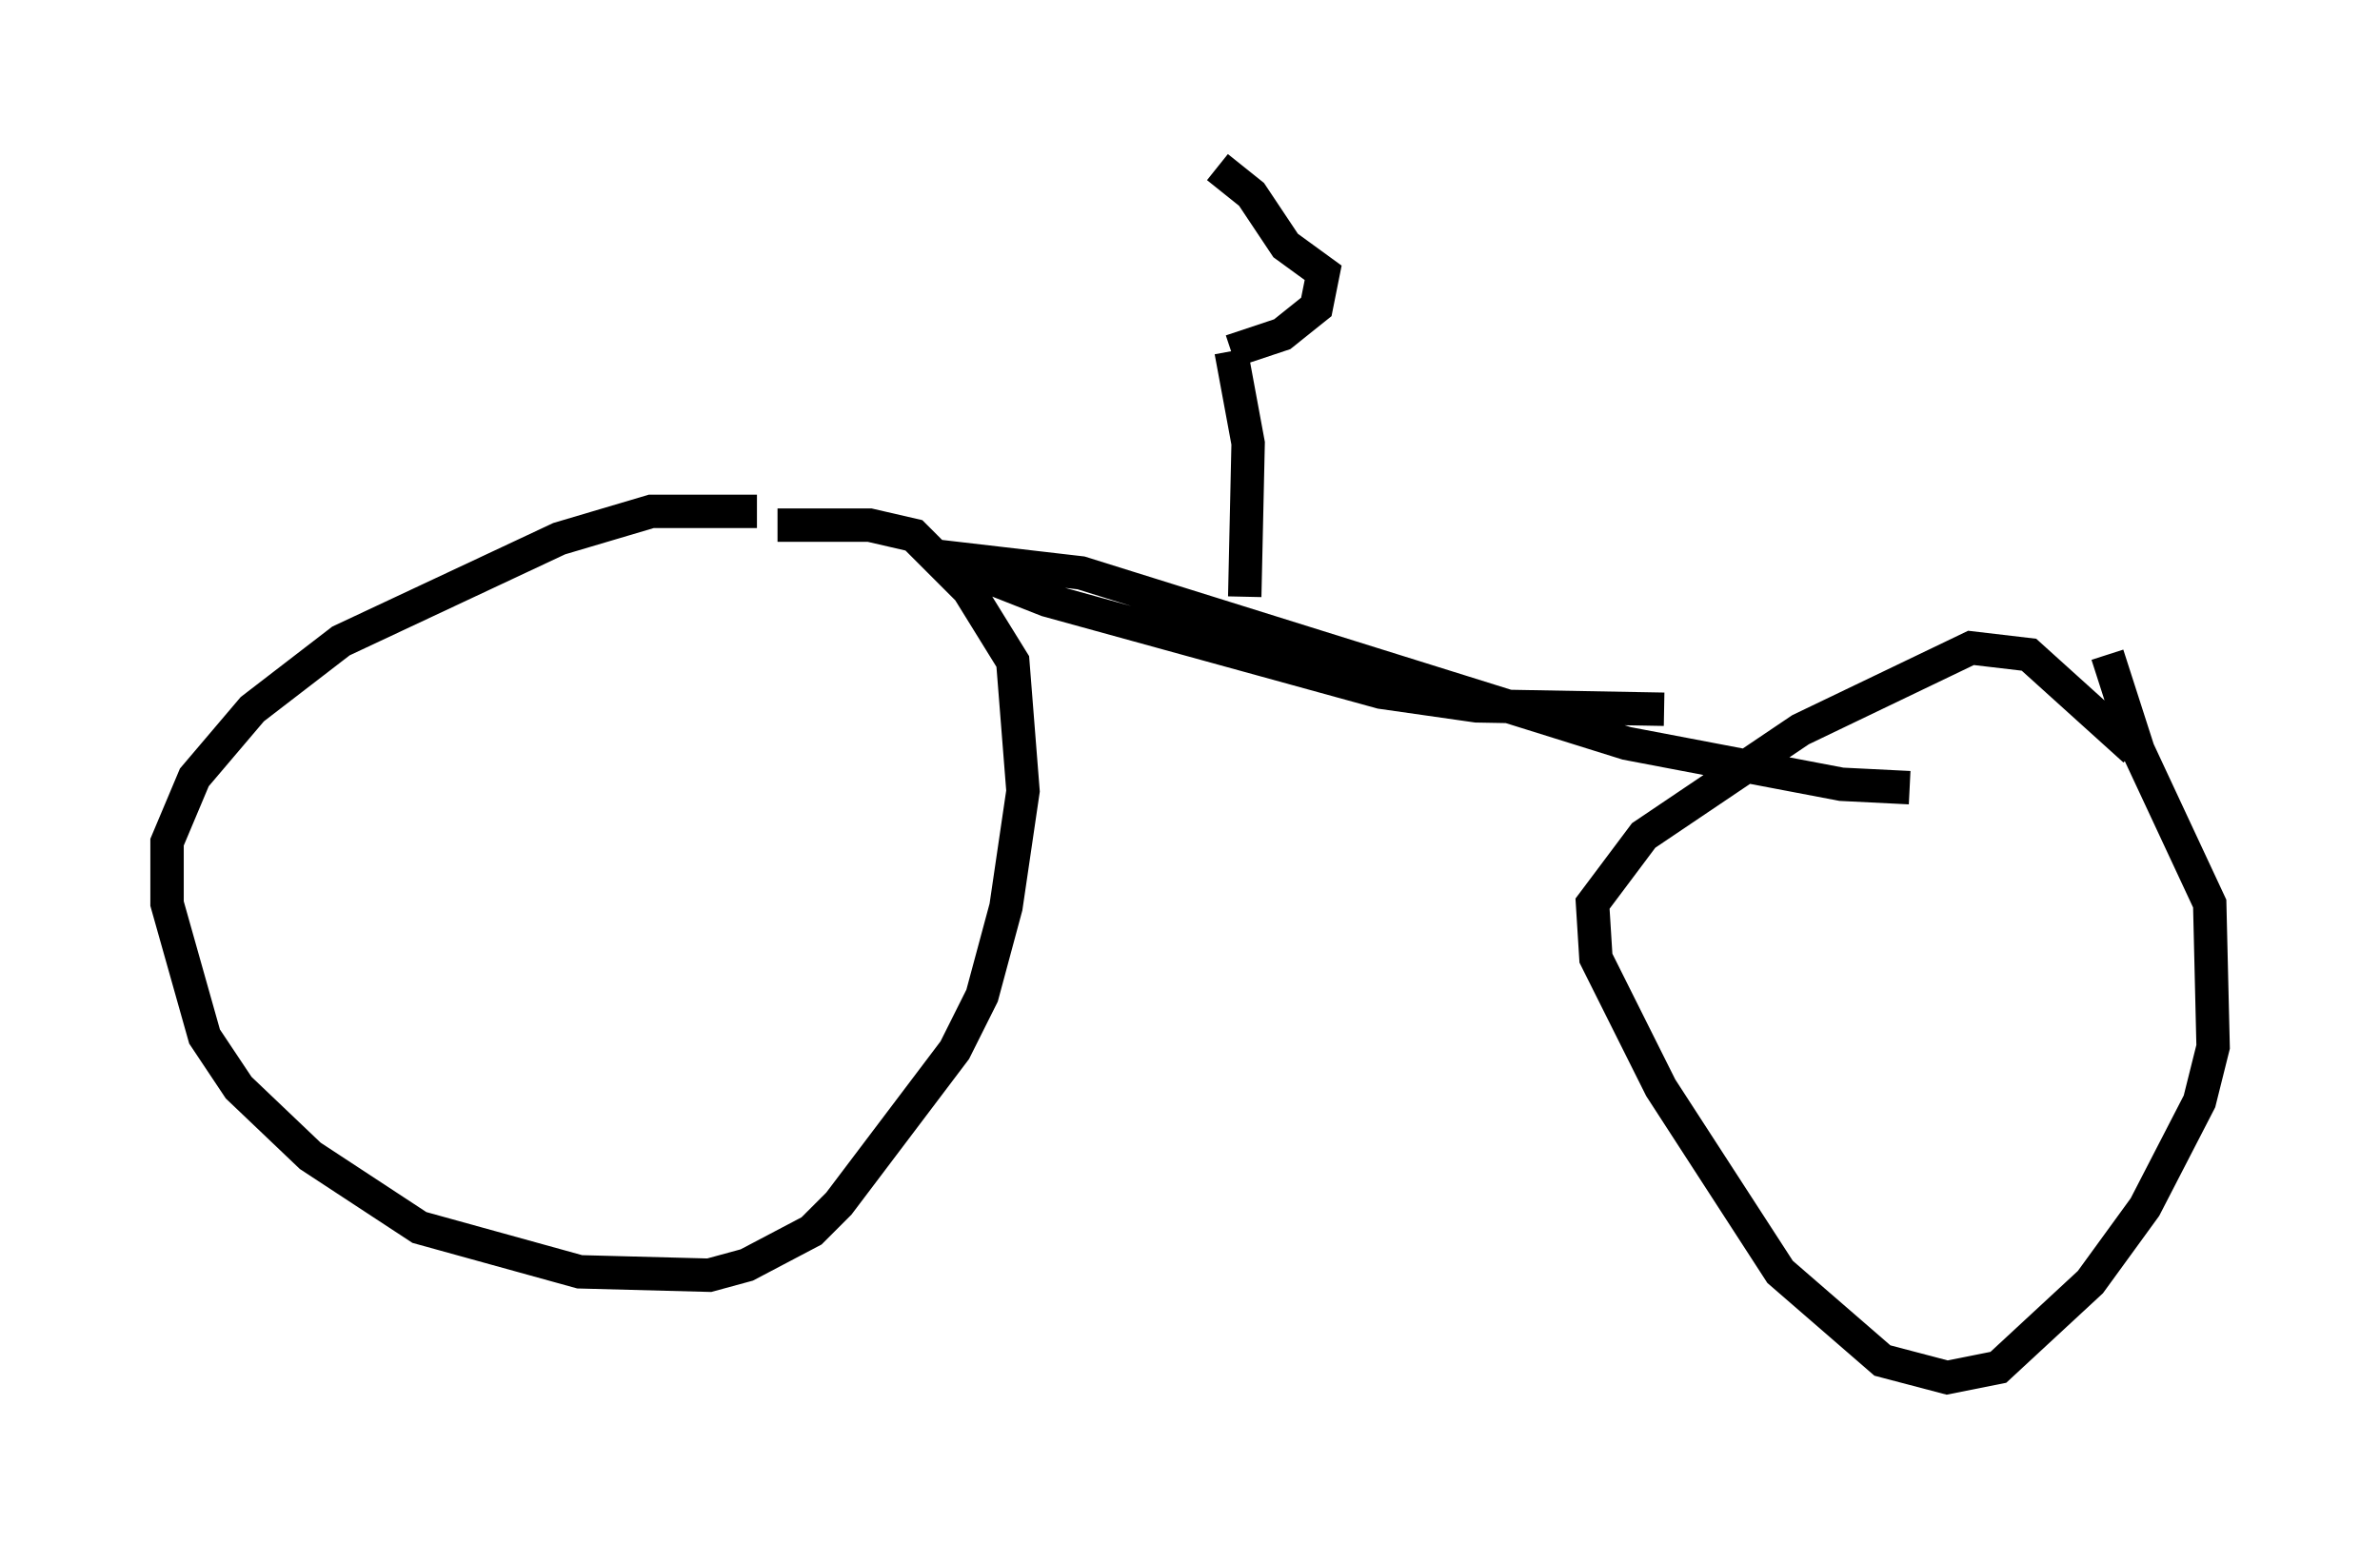 <?xml version="1.0" encoding="utf-8" ?>
<svg baseProfile="full" height="46.24" version="1.1" width="71.251" xmlns="http://www.w3.org/2000/svg" xmlns:ev="http://www.w3.org/2001/xml-events" xmlns:xlink="http://www.w3.org/1999/xlink"><defs /><rect fill="white" height="46.24" width="71.251" x="0" y="0" /><path d="M25.417, 16.842 m-2.756, -1.531 l-3.165, 0.0 -2.756, 0.817 l-6.533, 3.063 -2.654, 2.042 l-1.735, 2.042 -0.817, 1.94 l0.0, 1.838 1.123, 3.981 l1.021, 1.531 2.144, 2.042 l3.267, 2.144 4.798, 1.327 l3.879, 0.102 1.123, -0.306 l1.94, -1.021 0.817, -0.817 l3.471, -4.594 0.817, -1.633 l0.715, -2.654 0.51, -3.471 l-0.306, -3.879 -1.327, -2.144 l-1.633, -1.633 -1.327, -0.306 l-2.756, 0.0 m40.63, 6.738 l-3.165, -2.858 -1.735, -0.204 l-5.104, 2.45 -4.696, 3.165 l-1.531, 2.042 0.102, 1.633 l1.94, 3.879 3.573, 5.513 l3.063, 2.654 1.94, 0.51 l1.531, -0.306 2.756, -2.552 l1.633, -2.246 1.633, -3.165 l0.408, -1.633 -0.102, -4.288 l-2.144, -4.594 -0.919, -2.858 m-13.271, 1.633 l-5.615, -0.102 -2.858, -0.408 l-10.004, -2.756 -3.369, -1.327 l4.39, 0.51 16.334, 5.104 l6.431, 1.225 2.042, 0.102 m-19.906, -5.717 l0.102, -4.594 -0.51, -2.756 m0.0, 0.0 l1.531, -0.51 1.021, -0.817 l0.204, -1.021 -1.123, -0.817 l-1.021, -1.531 -1.021, -0.817 " fill="none" stroke="black" stroke-width="1" /></svg>